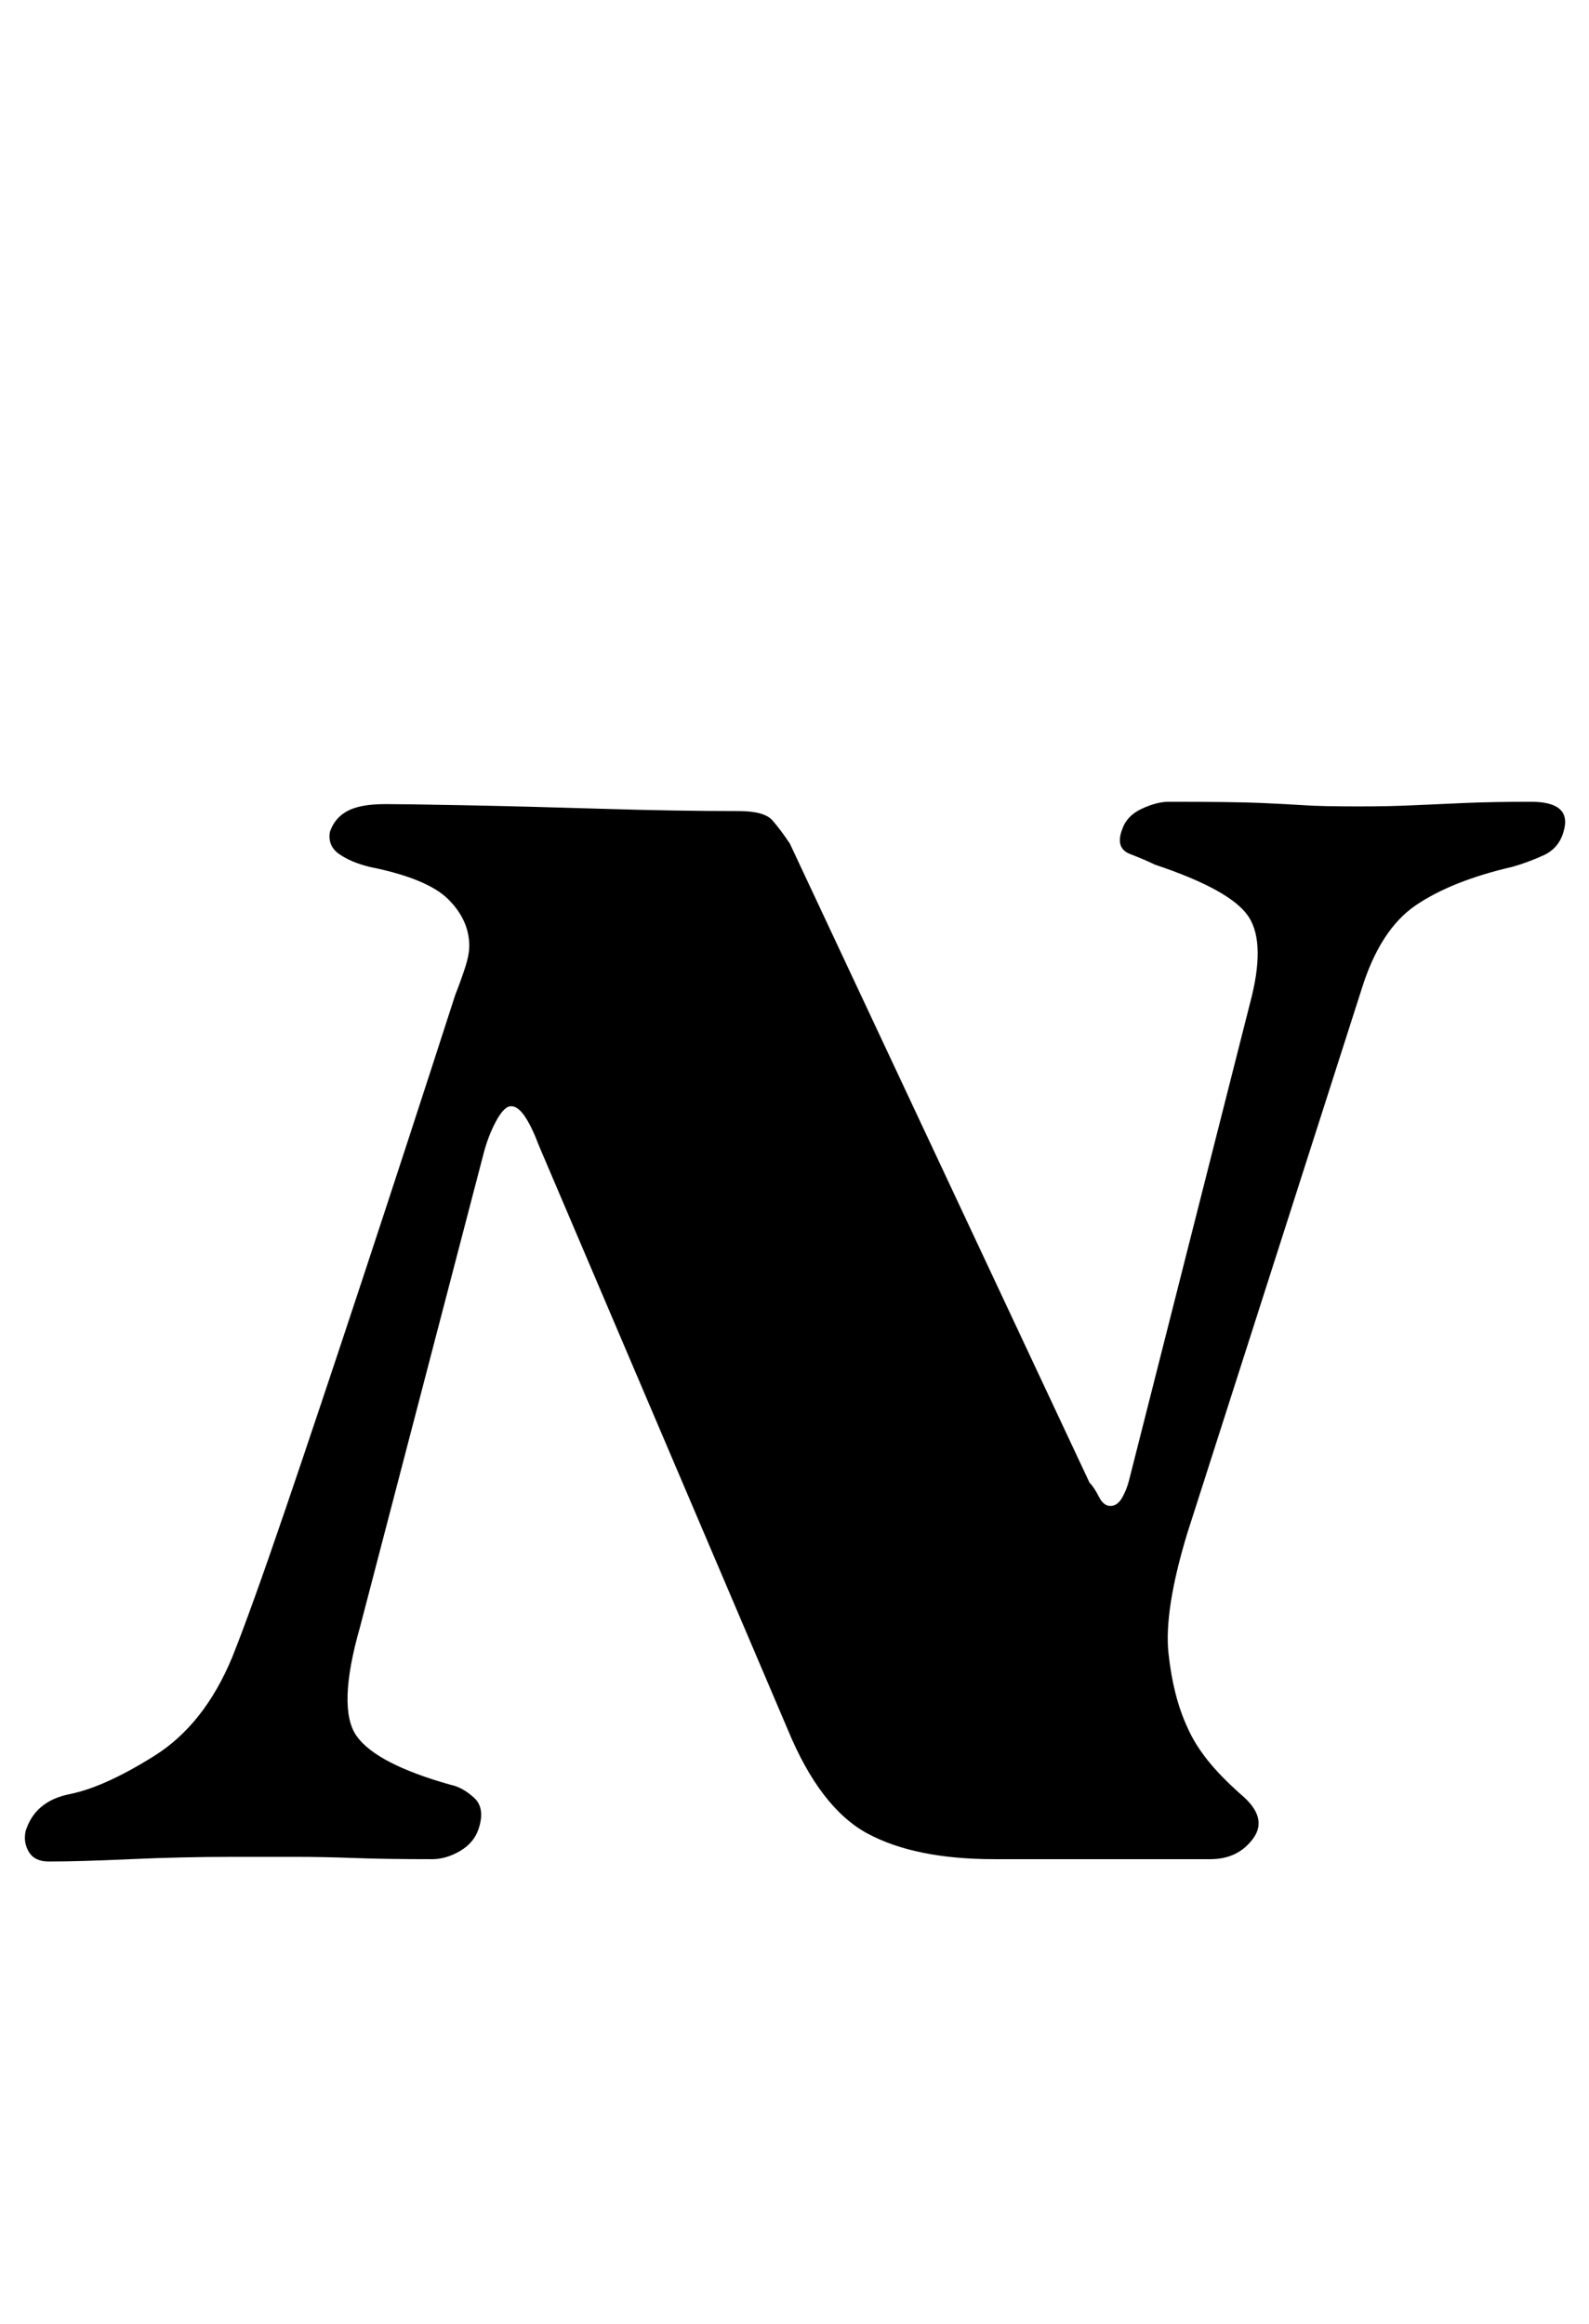 <?xml version="1.0" standalone="no"?>
<!DOCTYPE svg PUBLIC "-//W3C//DTD SVG 1.1//EN" "http://www.w3.org/Graphics/SVG/1.1/DTD/svg11.dtd" >
<svg xmlns="http://www.w3.org/2000/svg" xmlns:xlink="http://www.w3.org/1999/xlink" version="1.1" viewBox="-46 0 684 1000">
  <g transform="matrix(1 0 0 -1 0 800)">
   <path fill="currentColor"
d="M-25 -1q-6 0 -8.5 4t-1.5 9q4 13 19 16t36.5 16.5t33.5 42.5q8 20 22.5 62.5t33.5 100t40 122.5q2 5 4 11t2 10q0 11 -9 20t-34 14q-8 2 -13 5.5t-4 9.5q2 6 7.5 9t16.5 3q8 0 34 -0.5t58.5 -1.5t59.5 -1q11 0 14.5 -4t7.5 -10l129 -275q2 -2 4 -6t5 -4t5 3.5t3 7.5
l52 205q7 26 -0.5 37.5t-40.5 22.5q-4 2 -10.5 4.5t-3.5 10.5q2 6 8.5 9t11.5 3q28 0 39.5 -0.5t19 -1t23.5 -0.5q13 0 23.5 0.5t22.5 1t28 0.5q18 0 14 -13q-2 -7 -8.5 -10t-13.5 -5q-26 -6 -41.5 -16.5t-23.5 -36.5l-75 -234q-10 -33 -8 -51.5t8 -31.5q3 -7 8.5 -14
t14.5 -15q12 -10 5.5 -19t-18.5 -9h-93q-34 0 -54.5 11t-34.5 45l-107 251q-3 8 -6 12.5t-6 4.5t-6.5 -6.5t-5.5 -14.5l-53 -203q-10 -35 -1.5 -47t40.5 -21q5 -1 10 -5.5t2 -13.5q-2 -6 -8 -9.5t-12 -3.5q-20 0 -33.5 0.5t-25 0.5h-27.5q-22 0 -44 -1t-35 -1z" />
  </g>

</svg>
